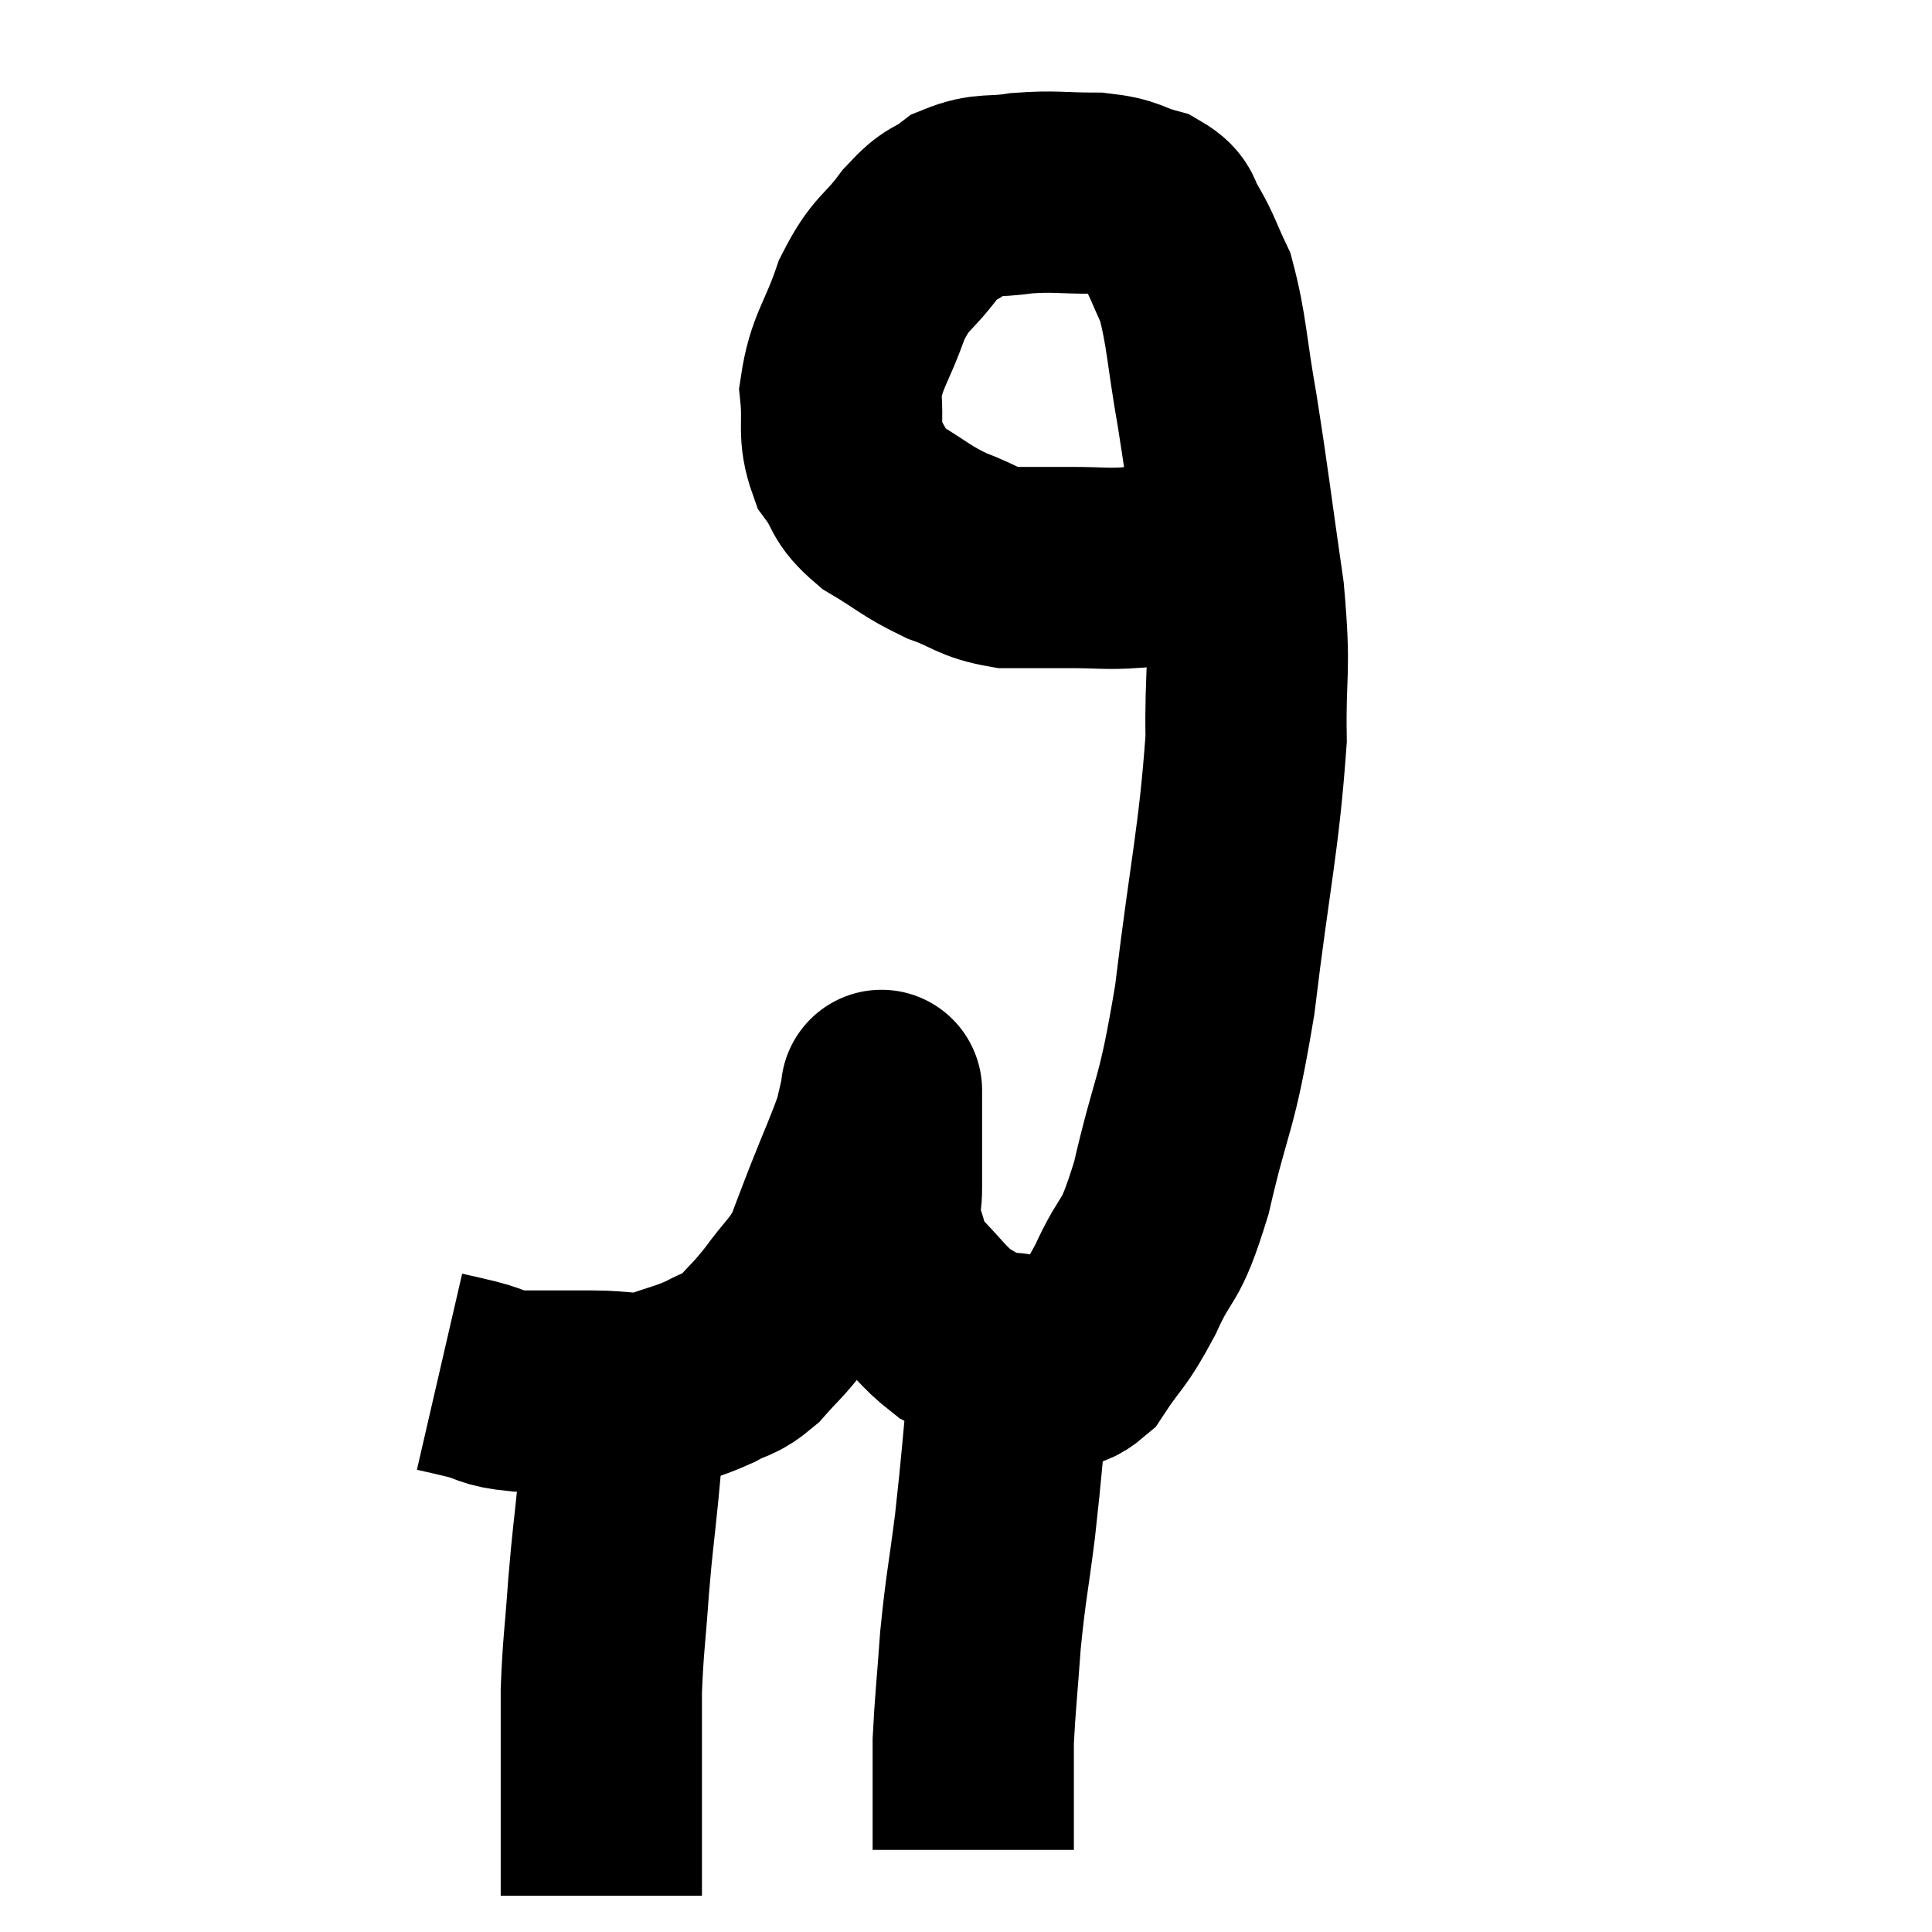 <svg width="48" height="48" viewBox="0 0 48 48" xmlns="http://www.w3.org/2000/svg"><path d="M 10.92 34.08 C 11.31 34.17, 11.205 34.14, 11.7 34.26 C 12.3 34.41, 12.15 34.485, 12.9 34.56 C 13.8 34.56, 13.845 34.56, 14.7 34.56 C 15.51 34.56, 15.585 34.68, 16.32 34.56 C 16.98 34.32, 17.07 34.335, 17.64 34.08 C 18.12 33.81, 18.135 33.93, 18.6 33.54 C 19.05 33.03, 19.035 33.105, 19.5 32.52 C 19.98 31.86, 20.1 31.845, 20.46 31.2 C 20.7 30.57, 20.625 30.75, 20.94 29.94 C 21.33 28.95, 21.48 28.65, 21.72 27.96 C 21.81 27.57, 21.855 27.375, 21.9 27.18 C 21.9 27.18, 21.9 27.18, 21.9 27.18 C 21.9 27.18, 21.9 27.165, 21.9 27.18 C 21.9 27.21, 21.9 26.925, 21.9 27.24 C 21.9 27.84, 21.9 27.87, 21.9 28.44 C 21.9 28.98, 21.9 28.98, 21.9 29.52 C 21.9 30.06, 21.765 30.015, 21.9 30.6 C 22.17 31.23, 21.99 31.23, 22.44 31.86 C 23.07 32.49, 23.145 32.685, 23.7 33.12 C 24.18 33.36, 24.105 33.435, 24.66 33.6 C 25.29 33.69, 25.38 33.735, 25.92 33.78 C 26.37 33.78, 26.31 34.215, 26.82 33.78 C 27.39 32.91, 27.39 33.105, 27.96 32.04 C 28.53 30.78, 28.545 31.32, 29.1 29.52 C 29.64 27.18, 29.715 27.63, 30.18 24.84 C 30.57 21.6, 30.78 20.88, 30.96 18.36 C 30.93 16.56, 31.08 16.8, 30.9 14.76 C 30.57 12.48, 30.54 12.105, 30.24 10.2 C 29.97 8.67, 29.985 8.22, 29.7 7.14 C 29.4 6.51, 29.385 6.375, 29.1 5.88 C 28.83 5.52, 29.025 5.43, 28.56 5.16 C 27.9 4.98, 28.035 4.89, 27.24 4.8 C 26.31 4.8, 26.22 4.74, 25.38 4.8 C 24.63 4.92, 24.51 4.785, 23.88 5.04 C 23.37 5.43, 23.415 5.22, 22.86 5.82 C 22.26 6.63, 22.155 6.465, 21.66 7.44 C 21.27 8.58, 21.03 8.715, 20.88 9.72 C 20.97 10.59, 20.805 10.74, 21.06 11.46 C 21.48 12.03, 21.285 12.075, 21.9 12.6 C 22.71 13.08, 22.74 13.185, 23.52 13.56 C 24.27 13.83, 24.255 13.965, 25.02 14.1 C 25.8 14.1, 25.8 14.1, 26.58 14.1 C 27.36 14.1, 27.495 14.145, 28.14 14.1 C 28.65 14.01, 28.65 14.1, 29.16 13.92 C 29.67 13.65, 29.925 13.515, 30.18 13.38 C 30.18 13.38, 30.135 13.41, 30.18 13.38 C 30.27 13.32, 30.315 13.29, 30.36 13.26 C 30.36 13.26, 30.36 13.26, 30.36 13.26 L 30.36 13.26" fill="none" stroke="black" stroke-width="5"></path><path d="M 15.54 35.04 C 15.45 36.03, 15.465 35.925, 15.36 37.02 C 15.24 38.22, 15.225 38.175, 15.12 39.42 C 15.03 40.71, 14.985 40.86, 14.94 42 C 14.94 42.99, 14.94 43.05, 14.94 43.98 C 14.94 44.85, 14.94 45.06, 14.94 45.72 C 14.94 46.17, 14.94 46.275, 14.94 46.62 C 14.94 46.86, 14.94 46.98, 14.94 47.1 L 14.94 47.1" fill="none" stroke="black" stroke-width="5"></path><path d="M 25.14 33.54 C 25.11 33.9, 25.185 33.165, 25.08 34.26 C 24.9 36.09, 24.9 36.3, 24.72 37.92 C 24.54 39.33, 24.495 39.405, 24.36 40.74 C 24.27 42, 24.225 42.345, 24.18 43.26 C 24.18 43.83, 24.18 43.995, 24.18 44.4 C 24.18 44.64, 24.18 44.61, 24.18 44.88 C 24.18 45.18, 24.18 45.21, 24.18 45.48 C 24.18 45.72, 24.18 45.84, 24.18 45.96 C 24.18 45.96, 24.18 45.96, 24.18 45.96 L 24.18 45.96" fill="none" stroke="black" stroke-width="5"></path></svg>
